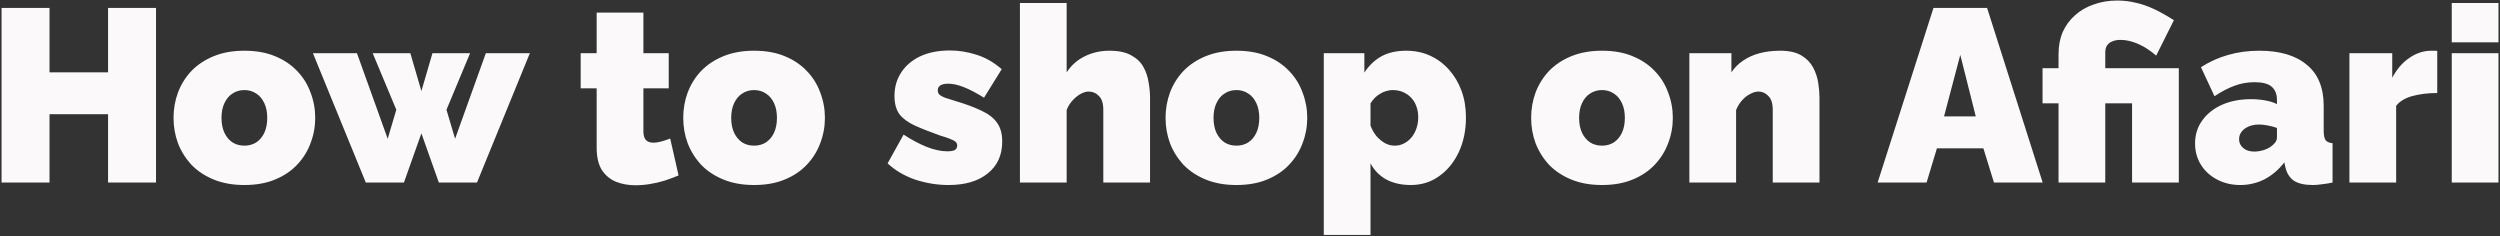 <svg width="1301" height="123" viewBox="0 0 1301 123" fill="none" xmlns="http://www.w3.org/2000/svg">
<rect x="0" y="0" width="1301" height="123" fill="#333333" stroke="none"/>
<path d="M81.192 4.12V95H56.232V59.416H25.768V95H0.808V4.12H25.768V37.656H56.232V4.12H81.192ZM127.171 96.28C121.198 96.28 115.907 95.341 111.299 93.464C106.691 91.587 102.808 89.027 99.651 85.784C96.579 82.456 94.232 78.701 92.611 74.52C91.075 70.339 90.307 65.944 90.307 61.336C90.307 56.728 91.075 52.333 92.611 48.152C94.232 43.885 96.579 40.131 99.651 36.888C102.808 33.645 106.691 31.085 111.299 29.208C115.907 27.331 121.198 26.392 127.171 26.392C133.23 26.392 138.52 27.331 143.043 29.208C147.651 31.085 151.491 33.645 154.563 36.888C157.72 40.131 160.067 43.885 161.603 48.152C163.224 52.333 164.035 56.728 164.035 61.336C164.035 65.944 163.224 70.339 161.603 74.52C160.067 78.701 157.72 82.456 154.563 85.784C151.491 89.027 147.651 91.587 143.043 93.464C138.52 95.341 133.23 96.28 127.171 96.28ZM115.267 61.336C115.267 64.323 115.779 66.925 116.803 69.144C117.827 71.277 119.235 72.941 121.027 74.136C122.819 75.245 124.867 75.8 127.171 75.8C129.475 75.8 131.523 75.245 133.315 74.136C135.107 72.941 136.515 71.277 137.539 69.144C138.563 66.925 139.075 64.323 139.075 61.336C139.075 58.349 138.563 55.789 137.539 53.656C136.515 51.437 135.107 49.773 133.315 48.664C131.523 47.469 129.475 46.872 127.171 46.872C124.867 46.872 122.819 47.469 121.027 48.664C119.235 49.773 117.827 51.437 116.803 53.656C115.779 55.789 115.267 58.349 115.267 61.336ZM252.829 27.672H275.741L248.221 95H228.381L219.293 69.4L210.205 95H190.365L162.845 27.672H185.757L201.757 72.216L206.237 57.112L193.949 27.672H213.533L219.293 47.384L225.053 27.672H244.637L232.349 57.112L236.829 72.216L252.829 27.672ZM353.126 91.288C350.907 92.227 348.518 93.123 345.958 93.976C343.483 94.744 340.923 95.341 338.278 95.768C335.718 96.195 333.201 96.408 330.726 96.408C327.057 96.408 323.686 95.811 320.614 94.616C317.542 93.336 315.067 91.288 313.19 88.472C311.398 85.571 310.502 81.688 310.502 76.824V45.976H302.182V27.672H310.502V6.552H334.822V27.672H348.006V45.976H334.822V68.248C334.822 70.467 335.291 72.045 336.23 72.984C337.169 73.837 338.449 74.264 340.07 74.264C341.265 74.264 342.63 74.051 344.166 73.624C345.702 73.197 347.238 72.685 348.774 72.088L353.126 91.288ZM392.421 96.28C386.448 96.28 381.157 95.341 376.549 93.464C371.941 91.587 368.058 89.027 364.901 85.784C361.829 82.456 359.482 78.701 357.861 74.52C356.325 70.339 355.557 65.944 355.557 61.336C355.557 56.728 356.325 52.333 357.861 48.152C359.482 43.885 361.829 40.131 364.901 36.888C368.058 33.645 371.941 31.085 376.549 29.208C381.157 27.331 386.448 26.392 392.421 26.392C398.48 26.392 403.77 27.331 408.293 29.208C412.901 31.085 416.741 33.645 419.813 36.888C422.97 40.131 425.317 43.885 426.853 48.152C428.474 52.333 429.285 56.728 429.285 61.336C429.285 65.944 428.474 70.339 426.853 74.52C425.317 78.701 422.97 82.456 419.813 85.784C416.741 89.027 412.901 91.587 408.293 93.464C403.77 95.341 398.48 96.28 392.421 96.28ZM380.517 61.336C380.517 64.323 381.029 66.925 382.053 69.144C383.077 71.277 384.485 72.941 386.277 74.136C388.069 75.245 390.117 75.8 392.421 75.8C394.725 75.8 396.773 75.245 398.565 74.136C400.357 72.941 401.765 71.277 402.789 69.144C403.813 66.925 404.325 64.323 404.325 61.336C404.325 58.349 403.813 55.789 402.789 53.656C401.765 51.437 400.357 49.773 398.565 48.664C396.773 47.469 394.725 46.872 392.421 46.872C390.117 46.872 388.069 47.469 386.277 48.664C384.485 49.773 383.077 51.437 382.053 53.656C381.029 55.789 380.517 58.349 380.517 61.336ZM493.652 96.28C487.764 96.28 481.961 95.341 476.244 93.464C470.612 91.501 465.833 88.685 461.908 85.016L470.228 70.04C474.409 72.771 478.42 74.904 482.26 76.44C486.185 77.976 489.727 78.744 492.884 78.744C494.676 78.744 495.999 78.531 496.852 78.104C497.705 77.592 498.132 76.781 498.132 75.672C498.132 74.904 497.833 74.264 497.236 73.752C496.639 73.24 495.657 72.728 494.292 72.216C493.012 71.704 491.348 71.149 489.3 70.552C484.009 68.675 479.572 66.925 475.988 65.304C472.489 63.683 469.844 61.72 468.052 59.416C466.345 57.027 465.492 53.869 465.492 49.944C465.492 45.336 466.644 41.283 468.948 37.784C471.252 34.2 474.537 31.384 478.804 29.336C483.156 27.288 488.361 26.264 494.42 26.264C498.943 26.264 503.465 26.989 507.988 28.44C512.596 29.805 517.033 32.323 521.3 35.992L512.084 50.84C507.817 48.195 504.191 46.317 501.204 45.208C498.303 44.099 495.7 43.544 493.396 43.544C492.287 43.544 491.305 43.672 490.452 43.928C489.684 44.184 489.087 44.568 488.66 45.08C488.233 45.592 488.02 46.275 488.02 47.128C488.02 47.981 488.319 48.707 488.916 49.304C489.513 49.816 490.452 50.328 491.732 50.84C493.012 51.267 494.633 51.779 496.596 52.376C502.399 54.083 507.135 55.832 510.804 57.624C514.473 59.331 517.161 61.421 518.868 63.896C520.66 66.371 521.556 69.613 521.556 73.624C521.556 80.707 519.039 86.253 514.004 90.264C509.055 94.275 502.271 96.28 493.652 96.28ZM598.481 95H574.161V57.112C574.161 53.784 573.393 51.395 571.857 49.944C570.406 48.408 568.572 47.64 566.353 47.64C565.329 47.64 564.049 48.024 562.513 48.792C561.062 49.56 559.654 50.669 558.289 52.12C556.924 53.571 555.857 55.277 555.089 57.24V95H530.769V1.56H555.089V37.656C557.478 33.987 560.593 31.213 564.433 29.336C568.358 27.373 572.668 26.392 577.361 26.392C582.14 26.392 585.937 27.203 588.753 28.824C591.569 30.36 593.66 32.365 595.025 34.84C596.39 37.315 597.286 39.96 597.713 42.776C598.225 45.592 598.481 48.237 598.481 50.712V95ZM643.421 96.28C637.448 96.28 632.157 95.341 627.549 93.464C622.941 91.587 619.058 89.027 615.901 85.784C612.829 82.456 610.482 78.701 608.861 74.52C607.325 70.339 606.557 65.944 606.557 61.336C606.557 56.728 607.325 52.333 608.861 48.152C610.482 43.885 612.829 40.131 615.901 36.888C619.058 33.645 622.941 31.085 627.549 29.208C632.157 27.331 637.448 26.392 643.421 26.392C649.48 26.392 654.77 27.331 659.293 29.208C663.901 31.085 667.741 33.645 670.813 36.888C673.97 40.131 676.317 43.885 677.853 48.152C679.474 52.333 680.285 56.728 680.285 61.336C680.285 65.944 679.474 70.339 677.853 74.52C676.317 78.701 673.97 82.456 670.813 85.784C667.741 89.027 663.901 91.587 659.293 93.464C654.77 95.341 649.48 96.28 643.421 96.28ZM631.517 61.336C631.517 64.323 632.029 66.925 633.053 69.144C634.077 71.277 635.485 72.941 637.277 74.136C639.069 75.245 641.117 75.8 643.421 75.8C645.725 75.8 647.773 75.245 649.565 74.136C651.357 72.941 652.765 71.277 653.789 69.144C654.813 66.925 655.325 64.323 655.325 61.336C655.325 58.349 654.813 55.789 653.789 53.656C652.765 51.437 651.357 49.773 649.565 48.664C647.773 47.469 645.725 46.872 643.421 46.872C641.117 46.872 639.069 47.469 637.277 48.664C635.485 49.773 634.077 51.437 633.053 53.656C632.029 55.789 631.517 58.349 631.517 61.336ZM734.206 96.28C729.342 96.28 725.118 95.341 721.534 93.464C717.95 91.501 715.177 88.685 713.214 85.016V122.264H688.894V27.672H710.014V37.784C712.403 34.115 715.347 31.299 718.846 29.336C722.43 27.373 726.739 26.392 731.774 26.392C736.297 26.392 740.435 27.245 744.19 28.952C747.945 30.659 751.23 33.091 754.046 36.248C756.862 39.405 759.038 43.075 760.574 47.256C762.11 51.437 762.878 56.045 762.878 61.08C762.878 67.821 761.641 73.837 759.166 79.128C756.691 84.419 753.278 88.6 748.926 91.672C744.659 94.744 739.753 96.28 734.206 96.28ZM725.758 75.8C727.55 75.8 729.171 75.416 730.622 74.648C732.158 73.88 733.481 72.813 734.59 71.448C735.699 70.083 736.553 68.504 737.15 66.712C737.747 64.92 738.046 63 738.046 60.952C738.046 58.819 737.705 56.899 737.022 55.192C736.425 53.485 735.529 52.035 734.334 50.84C733.139 49.56 731.731 48.579 730.11 47.896C728.489 47.213 726.697 46.872 724.734 46.872C723.625 46.872 722.515 47.043 721.406 47.384C720.382 47.64 719.401 48.067 718.462 48.664C717.523 49.176 716.585 49.859 715.646 50.712C714.793 51.565 713.982 52.589 713.214 53.784V65.432C713.982 67.395 715.006 69.187 716.286 70.808C717.651 72.344 719.145 73.581 720.766 74.52C722.387 75.373 724.051 75.8 725.758 75.8ZM833.671 96.28C827.698 96.28 822.407 95.341 817.799 93.464C813.191 91.587 809.308 89.027 806.151 85.784C803.079 82.456 800.732 78.701 799.111 74.52C797.575 70.339 796.807 65.944 796.807 61.336C796.807 56.728 797.575 52.333 799.111 48.152C800.732 43.885 803.079 40.131 806.151 36.888C809.308 33.645 813.191 31.085 817.799 29.208C822.407 27.331 827.698 26.392 833.671 26.392C839.73 26.392 845.02 27.331 849.543 29.208C854.151 31.085 857.991 33.645 861.063 36.888C864.22 40.131 866.567 43.885 868.103 48.152C869.724 52.333 870.535 56.728 870.535 61.336C870.535 65.944 869.724 70.339 868.103 74.52C866.567 78.701 864.22 82.456 861.063 85.784C857.991 89.027 854.151 91.587 849.543 93.464C845.02 95.341 839.73 96.28 833.671 96.28ZM821.767 61.336C821.767 64.323 822.279 66.925 823.303 69.144C824.327 71.277 825.735 72.941 827.527 74.136C829.319 75.245 831.367 75.8 833.671 75.8C835.975 75.8 838.023 75.245 839.815 74.136C841.607 72.941 843.015 71.277 844.039 69.144C845.063 66.925 845.575 64.323 845.575 61.336C845.575 58.349 845.063 55.789 844.039 53.656C843.015 51.437 841.607 49.773 839.815 48.664C838.023 47.469 835.975 46.872 833.671 46.872C831.367 46.872 829.319 47.469 827.527 48.664C825.735 49.773 824.327 51.437 823.303 53.656C822.279 55.789 821.767 58.349 821.767 61.336ZM946.856 95H922.536V57.112C922.536 53.784 921.768 51.395 920.232 49.944C918.781 48.408 917.075 47.64 915.112 47.64C913.747 47.64 912.296 48.067 910.76 48.92C909.224 49.688 907.816 50.797 906.536 52.248C905.256 53.699 904.232 55.363 903.464 57.24V95H879.144V27.672H901.032V37.656C902.653 35.181 904.701 33.133 907.176 31.512C909.651 29.805 912.509 28.525 915.752 27.672C918.995 26.819 922.536 26.392 926.376 26.392C930.984 26.392 934.653 27.203 937.384 28.824C940.115 30.445 942.163 32.536 943.528 35.096C944.893 37.656 945.789 40.344 946.216 43.16C946.643 45.891 946.856 48.408 946.856 50.712V95ZM1006.18 4.12H1034.08L1063.01 95H1037.66L1032.16 77.208H1007.97L1002.59 95H977.119L1006.18 4.12ZM1028.19 60.568L1020.13 28.568L1011.68 60.568H1028.19ZM1071.26 53.784H1062.94V35.48H1071.26V28.184C1071.26 23.917 1071.98 20.077 1073.43 16.664C1074.97 13.251 1077.1 10.349 1079.83 7.96C1082.56 5.485 1085.8 3.608 1089.56 2.328C1093.31 0.963 1097.41 0.28 1101.85 0.28C1105.18 0.28 1108.38 0.664 1111.45 1.432C1114.6 2.115 1117.8 3.224 1121.05 4.76C1124.29 6.296 1127.7 8.216 1131.29 10.52L1122.07 28.952C1119.17 26.392 1116.1 24.387 1112.86 22.936C1109.61 21.485 1106.5 20.76 1103.51 20.76C1101.89 20.76 1100.48 21.016 1099.29 21.528C1098.09 21.955 1097.15 22.68 1096.47 23.704C1095.87 24.643 1095.58 25.837 1095.58 27.288V35.48H1133.85V95H1109.53V53.784H1095.58V95H1071.26V53.784ZM1142.31 74.648C1142.31 70.125 1143.54 66.157 1146.02 62.744C1148.49 59.245 1151.91 56.515 1156.26 54.552C1160.7 52.589 1165.73 51.608 1171.36 51.608C1174.01 51.608 1176.48 51.821 1178.79 52.248C1181.18 52.675 1183.22 53.315 1184.93 54.168V52.12C1184.93 48.963 1183.99 46.616 1182.12 45.08C1180.32 43.544 1177.38 42.776 1173.28 42.776C1169.53 42.776 1165.99 43.416 1162.66 44.696C1159.42 45.891 1156 47.683 1152.42 50.072L1145.38 34.968C1149.9 32.067 1154.64 29.933 1159.59 28.568C1164.62 27.117 1170 26.392 1175.72 26.392C1186.38 26.392 1194.62 28.824 1200.42 33.688C1206.31 38.467 1209.25 45.592 1209.25 55.064V68.12C1209.25 70.424 1209.59 72.045 1210.28 72.984C1210.96 73.837 1212.15 74.349 1213.86 74.52V95C1211.9 95.427 1210.02 95.725 1208.23 95.896C1206.52 96.152 1204.98 96.28 1203.62 96.28C1199.27 96.28 1195.94 95.512 1193.64 93.976C1191.42 92.355 1189.97 90.008 1189.28 86.936L1188.77 84.504C1185.78 88.344 1182.33 91.288 1178.4 93.336C1174.48 95.299 1170.3 96.28 1165.86 96.28C1161.42 96.28 1157.41 95.341 1153.83 93.464C1150.24 91.587 1147.43 89.027 1145.38 85.784C1143.33 82.456 1142.31 78.744 1142.31 74.648ZM1181.73 76.312C1182.67 75.629 1183.44 74.904 1184.04 74.136C1184.63 73.283 1184.93 72.429 1184.93 71.576V66.584C1183.57 66.072 1181.99 65.645 1180.2 65.304C1178.49 64.963 1176.95 64.792 1175.59 64.792C1172.69 64.792 1170.21 65.517 1168.16 66.968C1166.2 68.419 1165.22 70.253 1165.22 72.472C1165.22 73.667 1165.56 74.776 1166.24 75.8C1166.93 76.739 1167.86 77.507 1169.06 78.104C1170.25 78.616 1171.62 78.872 1173.16 78.872C1174.61 78.872 1176.1 78.659 1177.64 78.232C1179.26 77.72 1180.62 77.08 1181.73 76.312ZM1268.34 48.408C1263.65 48.408 1259.38 48.92 1255.54 49.944C1251.7 50.968 1248.84 52.675 1246.96 55.064V95H1222.64V27.672H1244.92V40.472C1247.31 35.949 1250.29 32.493 1253.88 30.104C1257.46 27.629 1261.26 26.392 1265.27 26.392C1266.21 26.392 1266.85 26.392 1267.19 26.392C1267.61 26.392 1268 26.435 1268.34 26.52V48.408ZM1275.89 95V27.672H1300.21V95H1275.89ZM1275.89 22.04V1.56H1300.21V22.04H1275.89Z" fill="#FBF9F9"/>
</svg>
